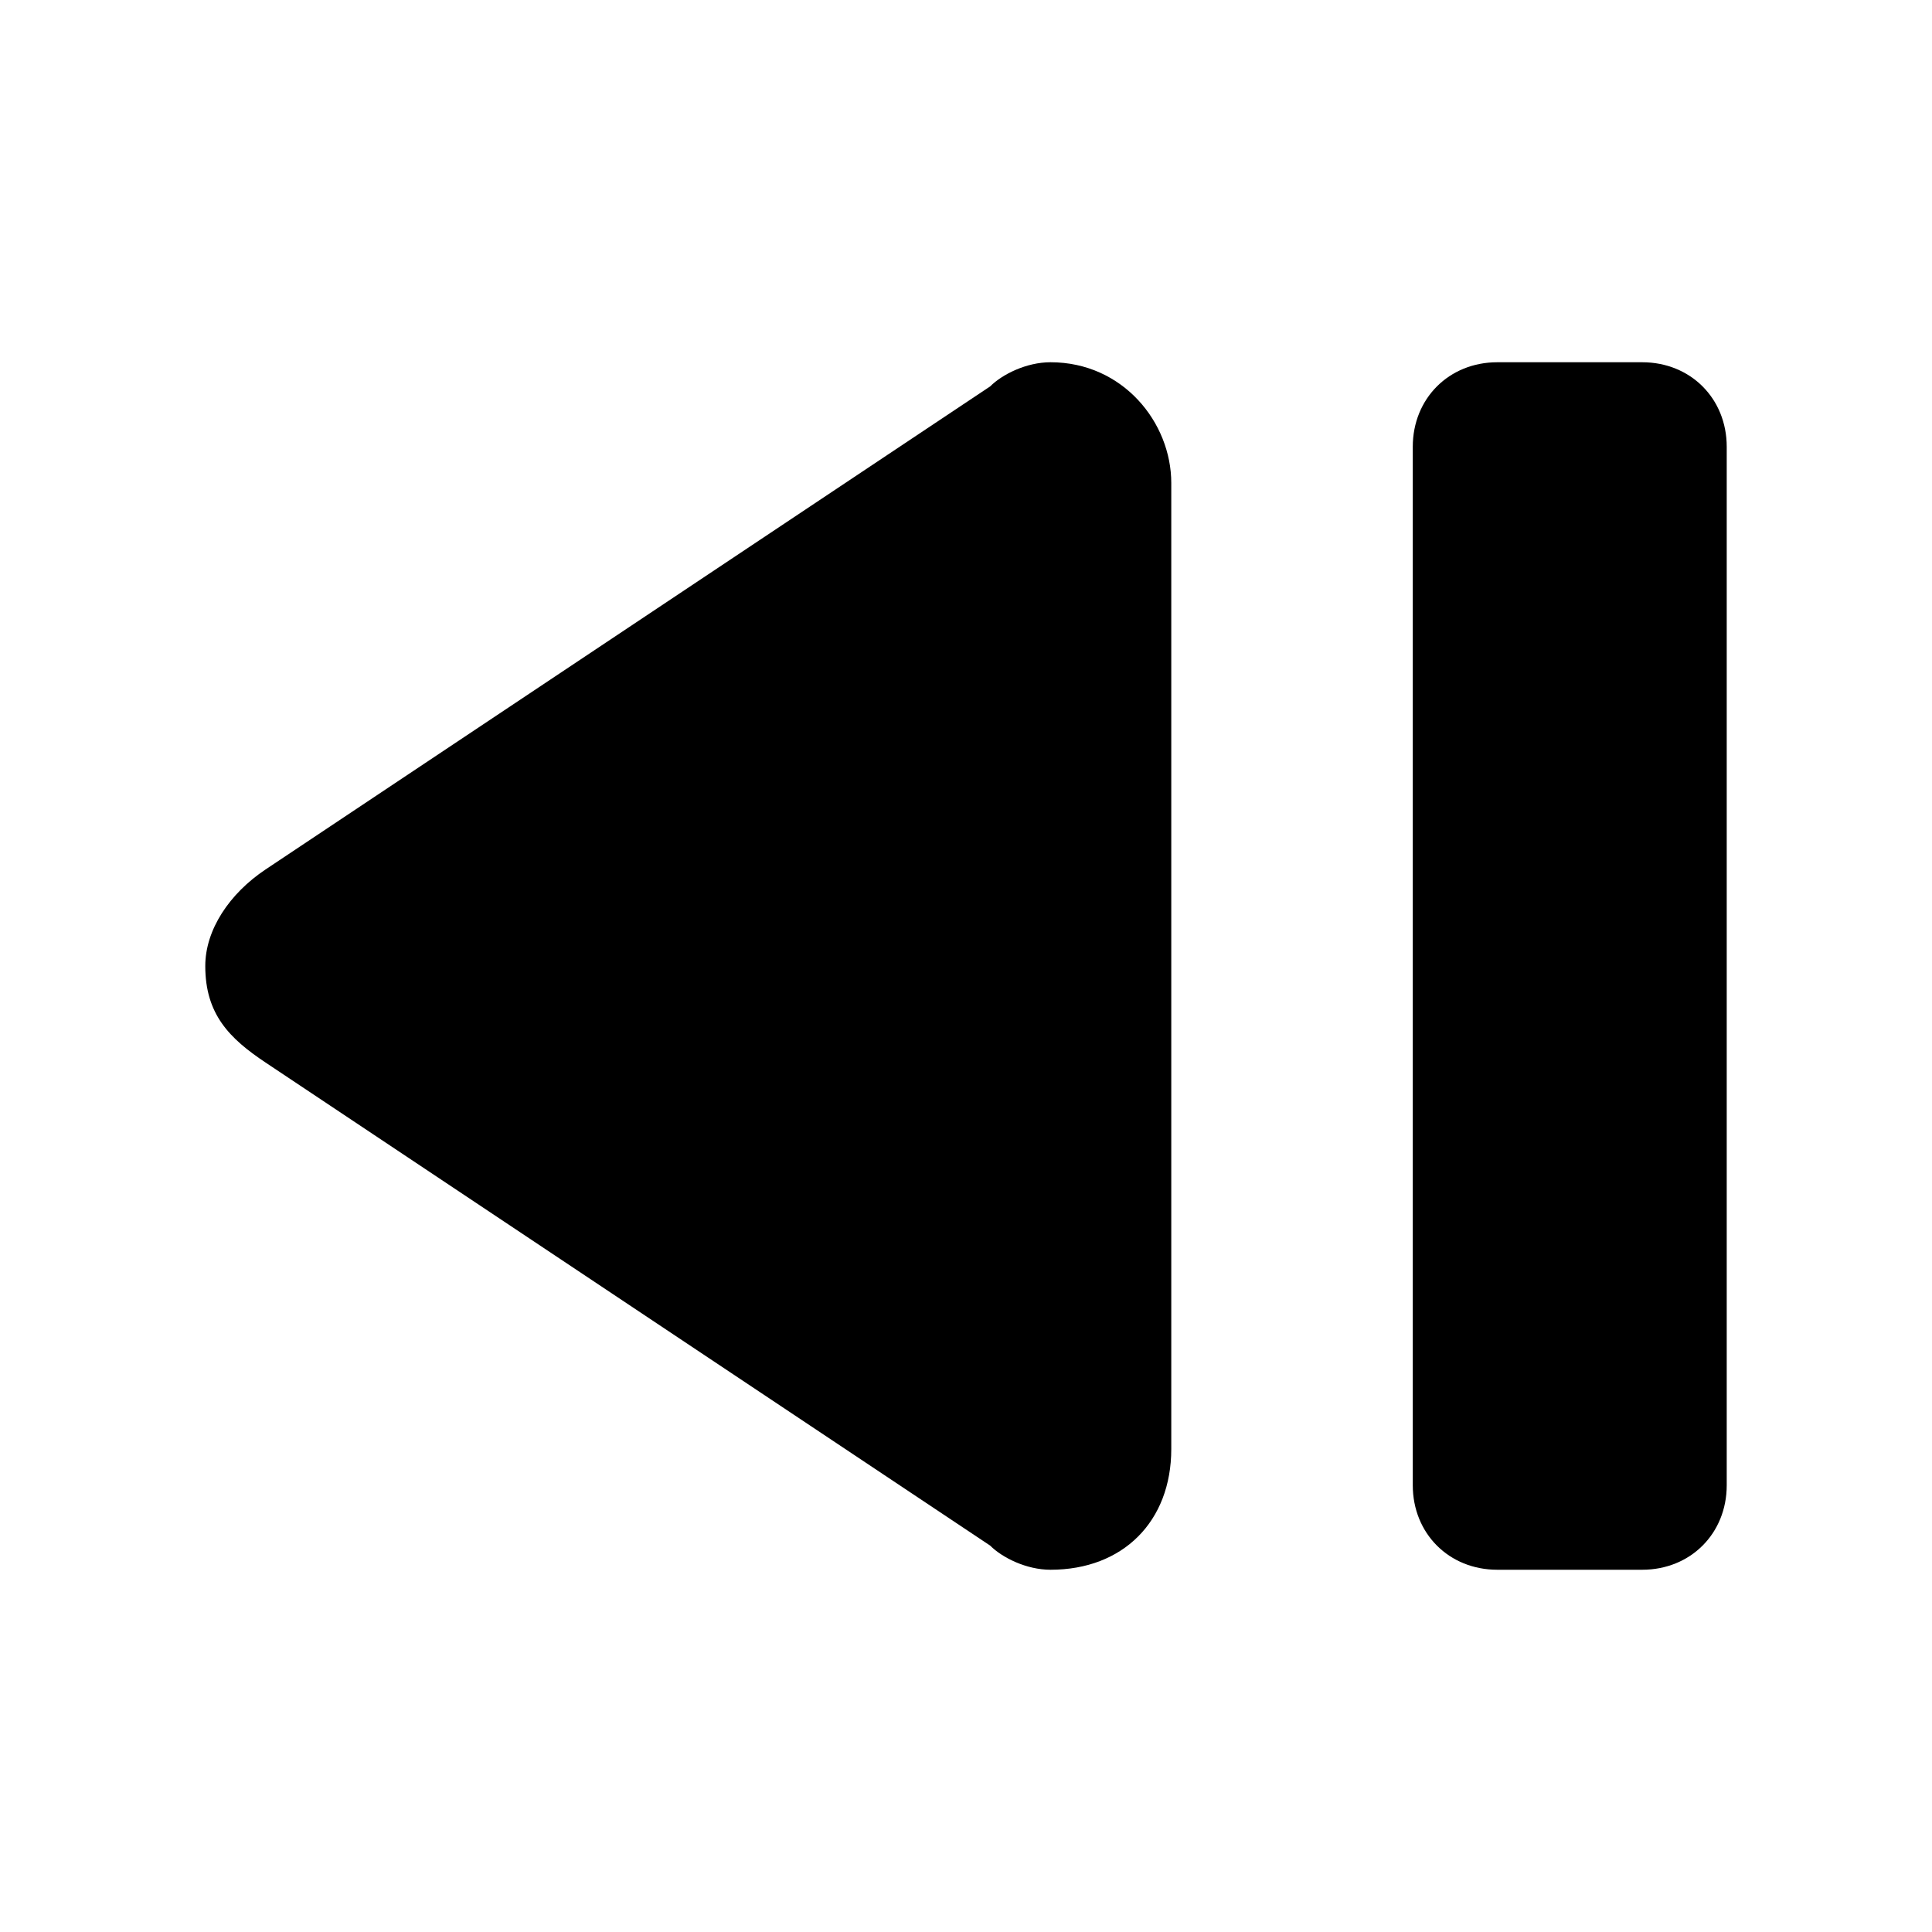<?xml version="1.0" encoding="utf-8"?>
<!-- Generator: Adobe Illustrator 26.1.0, SVG Export Plug-In . SVG Version: 6.00 Build 0)  -->
<svg version="1.1" id="Layer_1" xmlns="http://www.w3.org/2000/svg" xmlns:xlink="http://www.w3.org/1999/xlink" x="0px" y="0px"
	 viewBox="0 0 16 16" enable-background="new 0 0 16 16" xml:space="preserve">
<g>
	<g id="play">
		<g>
			<path fill-rule="evenodd" clip-rule="evenodd" d="M8.2,12.8C8.3,12.9,8.5,13,8.7,13c0.6,0,1-0.4,1-1V4c0-0.5-0.4-1-1-1
				C8.5,3,8.3,3.1,8.2,3.2l-6,4C1.9,7.4,1.7,7.7,1.7,8c0,0.4,0.2,0.6,0.5,0.8"/>
		</g>
	</g>
	<path fill-rule="evenodd" clip-rule="evenodd" d="M12.4,13h1.2c0.4,0,0.7-0.3,0.7-0.7V3.7C14.3,3.3,14,3,13.6,3h-1.2
		c-0.4,0-0.7,0.3-0.7,0.7v8.6C11.7,12.7,12,13,12.4,13z"/>
</g>
</svg>
